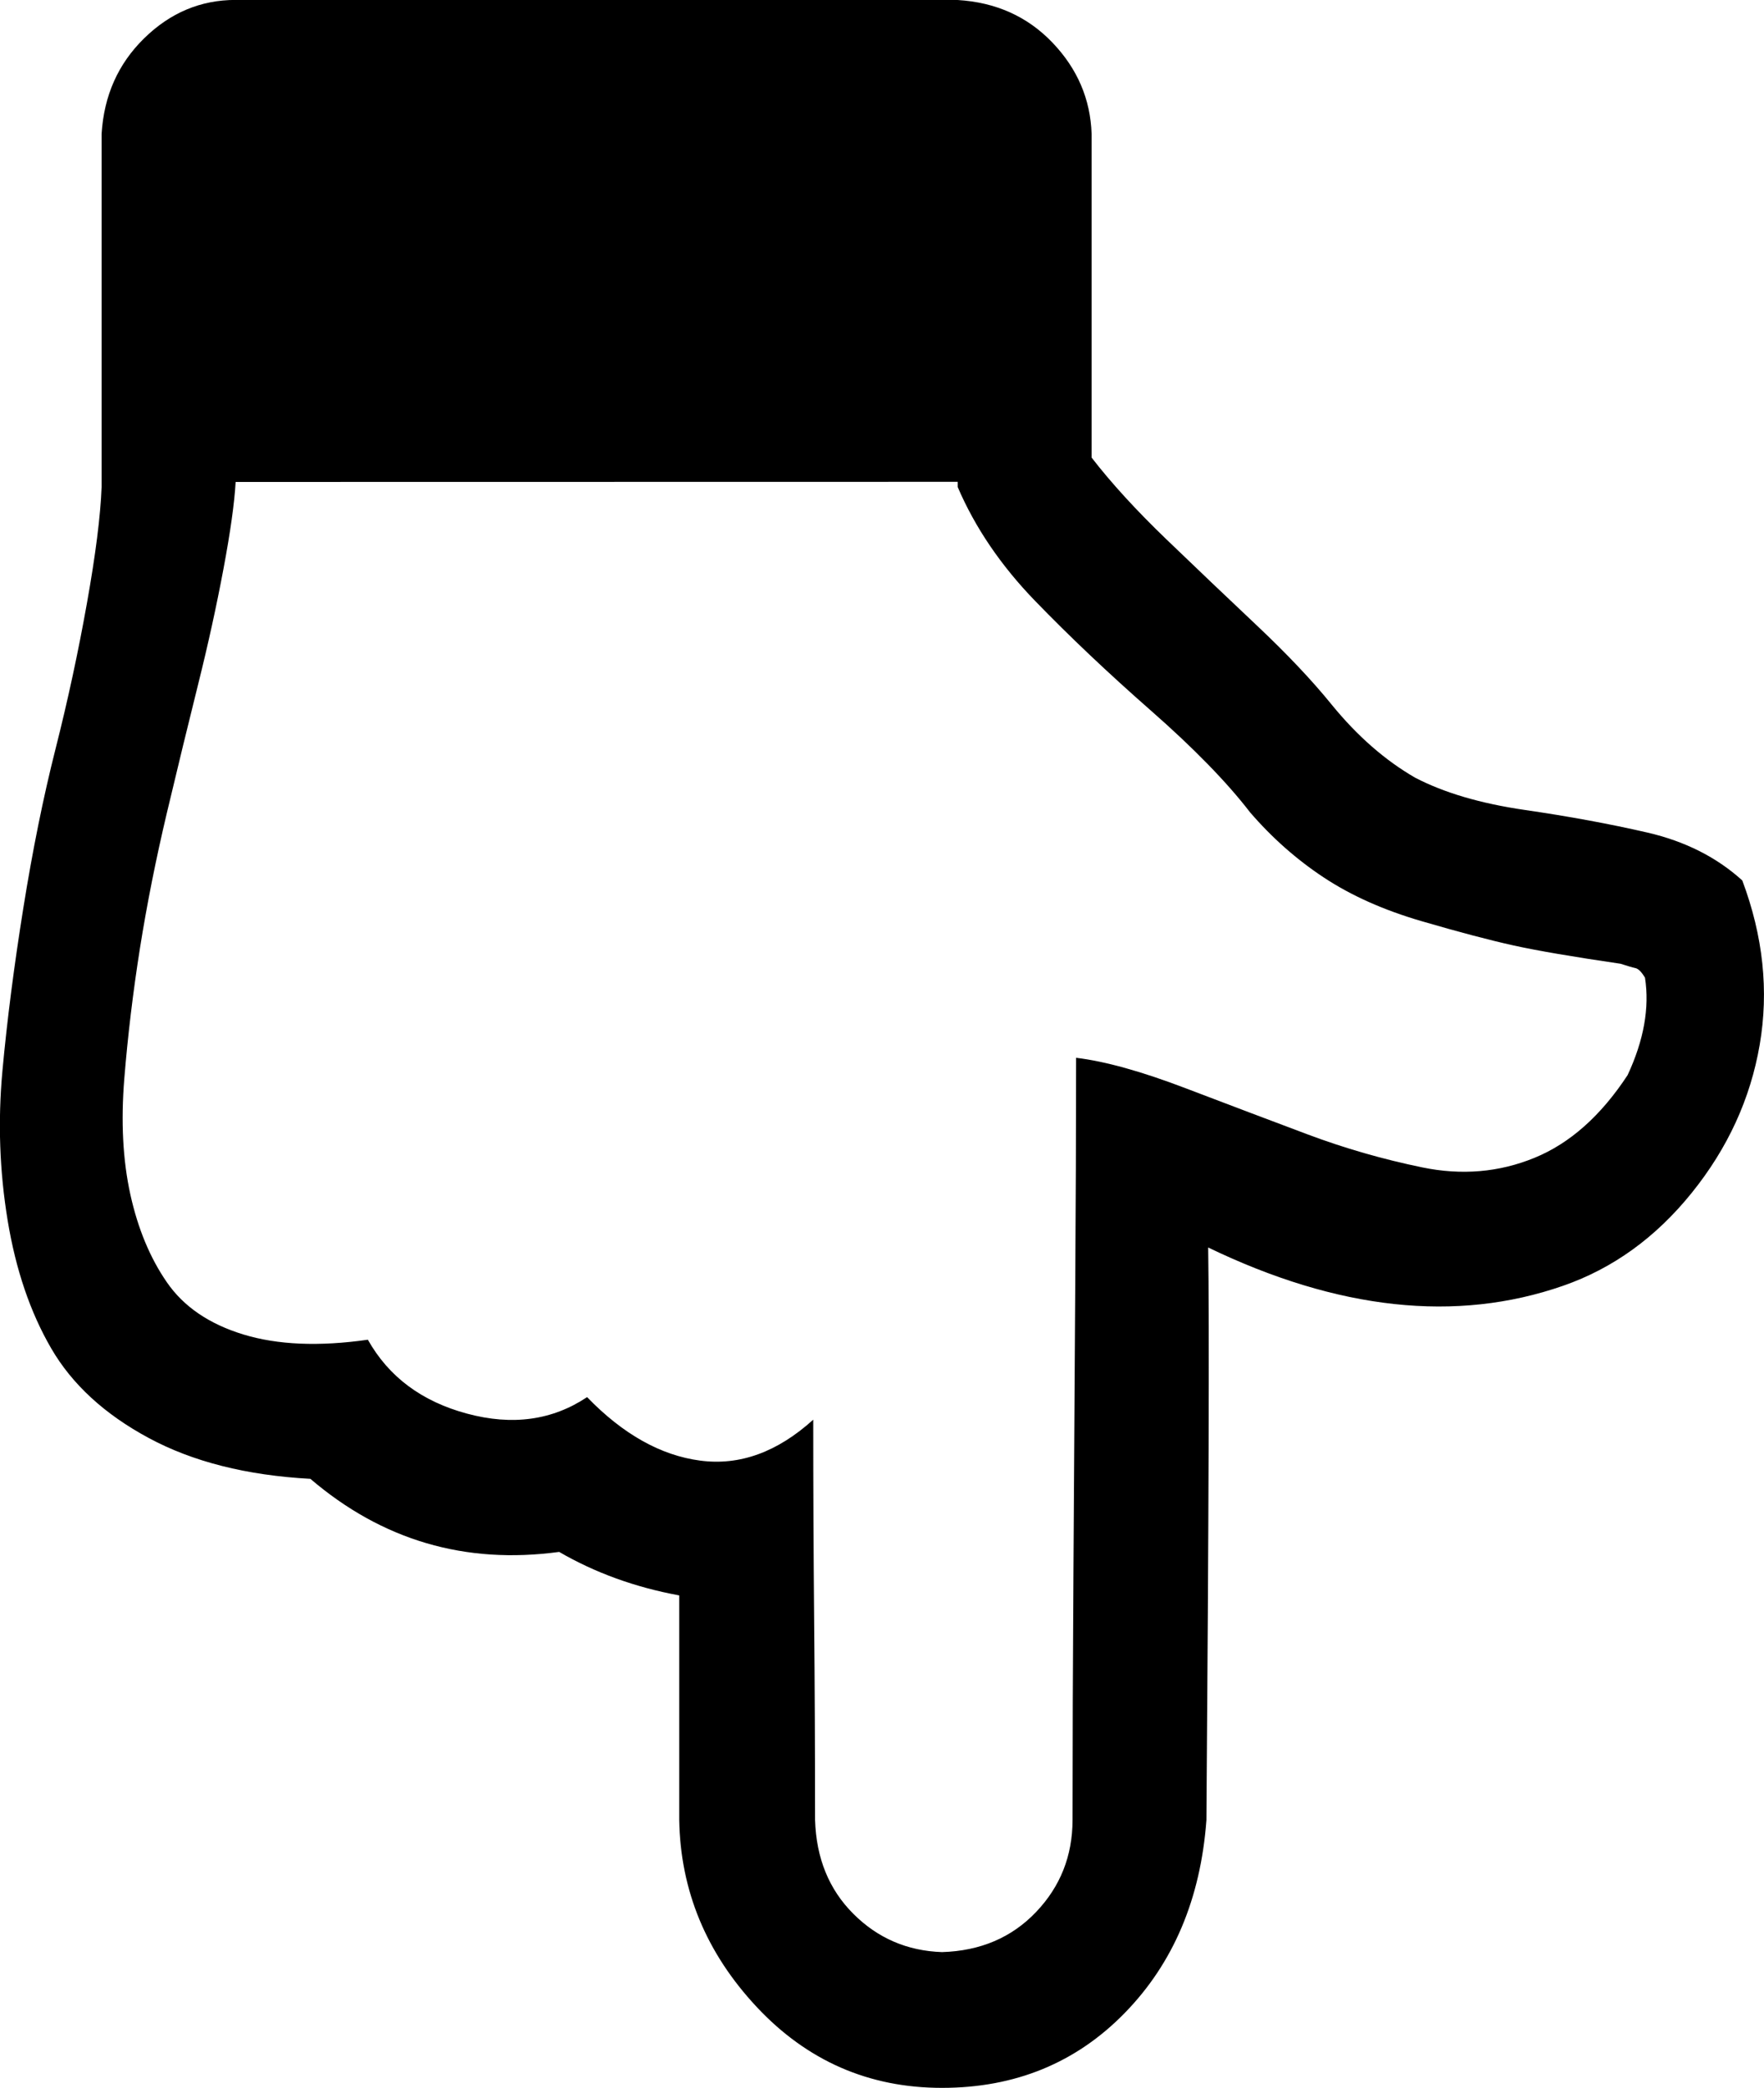 <?xml version="1.0" encoding="UTF-8"?><svg version="1.1" viewBox="2.314 -56.875 25.348 30" xmlns="http://www.w3.org/2000/svg" xmlns:xlink="http://www.w3.org/1999/xlink"><!--Generated by IJSVG (https://github.com/iconjar/IJSVG)--><path d="M5.7,-56.875h10.375q0.825,0.05 1.363,0.613q0.537,0.562 0.562,1.312v4.65q0.425,0.55 1.075,1.175q0.65,0.625 1.3,1.238q0.65,0.613 1.075,1.137q0.55,0.675 1.2,1.05q0.625,0.325 1.575,0.463q0.95,0.138 1.762,0.325q0.812,0.188 1.363,0.688q0.45,1.2 0.25,2.362q-0.2,1.163 -0.975,2.125q-0.775,0.963 -1.85,1.337q-2.3,0.8 -5.1,-0.55q0.025,1.65 -0.025,8.225q-0.125,1.7 -1.175,2.775q-1.05,1.075 -2.625,1.075q-1.575,0 -2.663,-1.163q-1.087,-1.163 -1.113,-2.688v-3.225q-0.95,-0.175 -1.725,-0.625q-2.025,0.275 -3.575,-1.05q-1.375,-0.075 -2.325,-0.588q-0.95,-0.512 -1.4,-1.288q-0.45,-0.775 -0.625,-1.837q-0.175,-1.062 -0.075,-2.15q0.1,-1.087 0.3,-2.337q0.2,-1.25 0.463,-2.288q0.263,-1.038 0.45,-2.087q0.188,-1.05 0.212,-1.675v-5.075q0.05,-0.825 0.613,-1.375q0.562,-0.55 1.312,-0.55Zm0,6.925q-0.025,0.45 -0.175,1.25q-0.15,0.8 -0.362,1.65q-0.212,0.85 -0.45,1.85q-0.237,1 -0.388,1.95q-0.15,0.95 -0.225,1.875q-0.075,0.925 0.087,1.663q0.163,0.738 0.525,1.262q0.362,0.525 1.1,0.75q0.738,0.225 1.788,0.075q0.45,0.8 1.425,1.062q0.975,0.263 1.725,-0.237q0.775,0.8 1.625,0.912q0.85,0.113 1.625,-0.588q0,1.45 0.013,2.875q0.013,1.425 0.013,2.875q0.025,0.825 0.55,1.35q0.525,0.525 1.275,0.55q0.825,-0.025 1.35,-0.575q0.525,-0.55 0.525,-1.325q0,-1.575 0.013,-3.575q0.013,-2 0.025,-3.962q0.013,-1.962 0.013,-3.413q0.625,0.075 1.575,0.438q0.95,0.362 1.75,0.662q0.8,0.3 1.65,0.475q0.85,0.175 1.613,-0.138q0.762,-0.312 1.337,-1.188q0.35,-0.75 0.25,-1.4q-0.075,-0.125 -0.138,-0.138q-0.062,-0.013 -0.212,-0.062q-1.025,-0.15 -1.538,-0.263q-0.512,-0.113 -1.325,-0.35q-0.812,-0.237 -1.4,-0.625q-0.588,-0.388 -1.062,-0.938q-0.5,-0.65 -1.425,-1.462q-0.925,-0.812 -1.663,-1.575q-0.738,-0.762 -1.113,-1.637v-0.075Z" fill="#000"></path></svg>